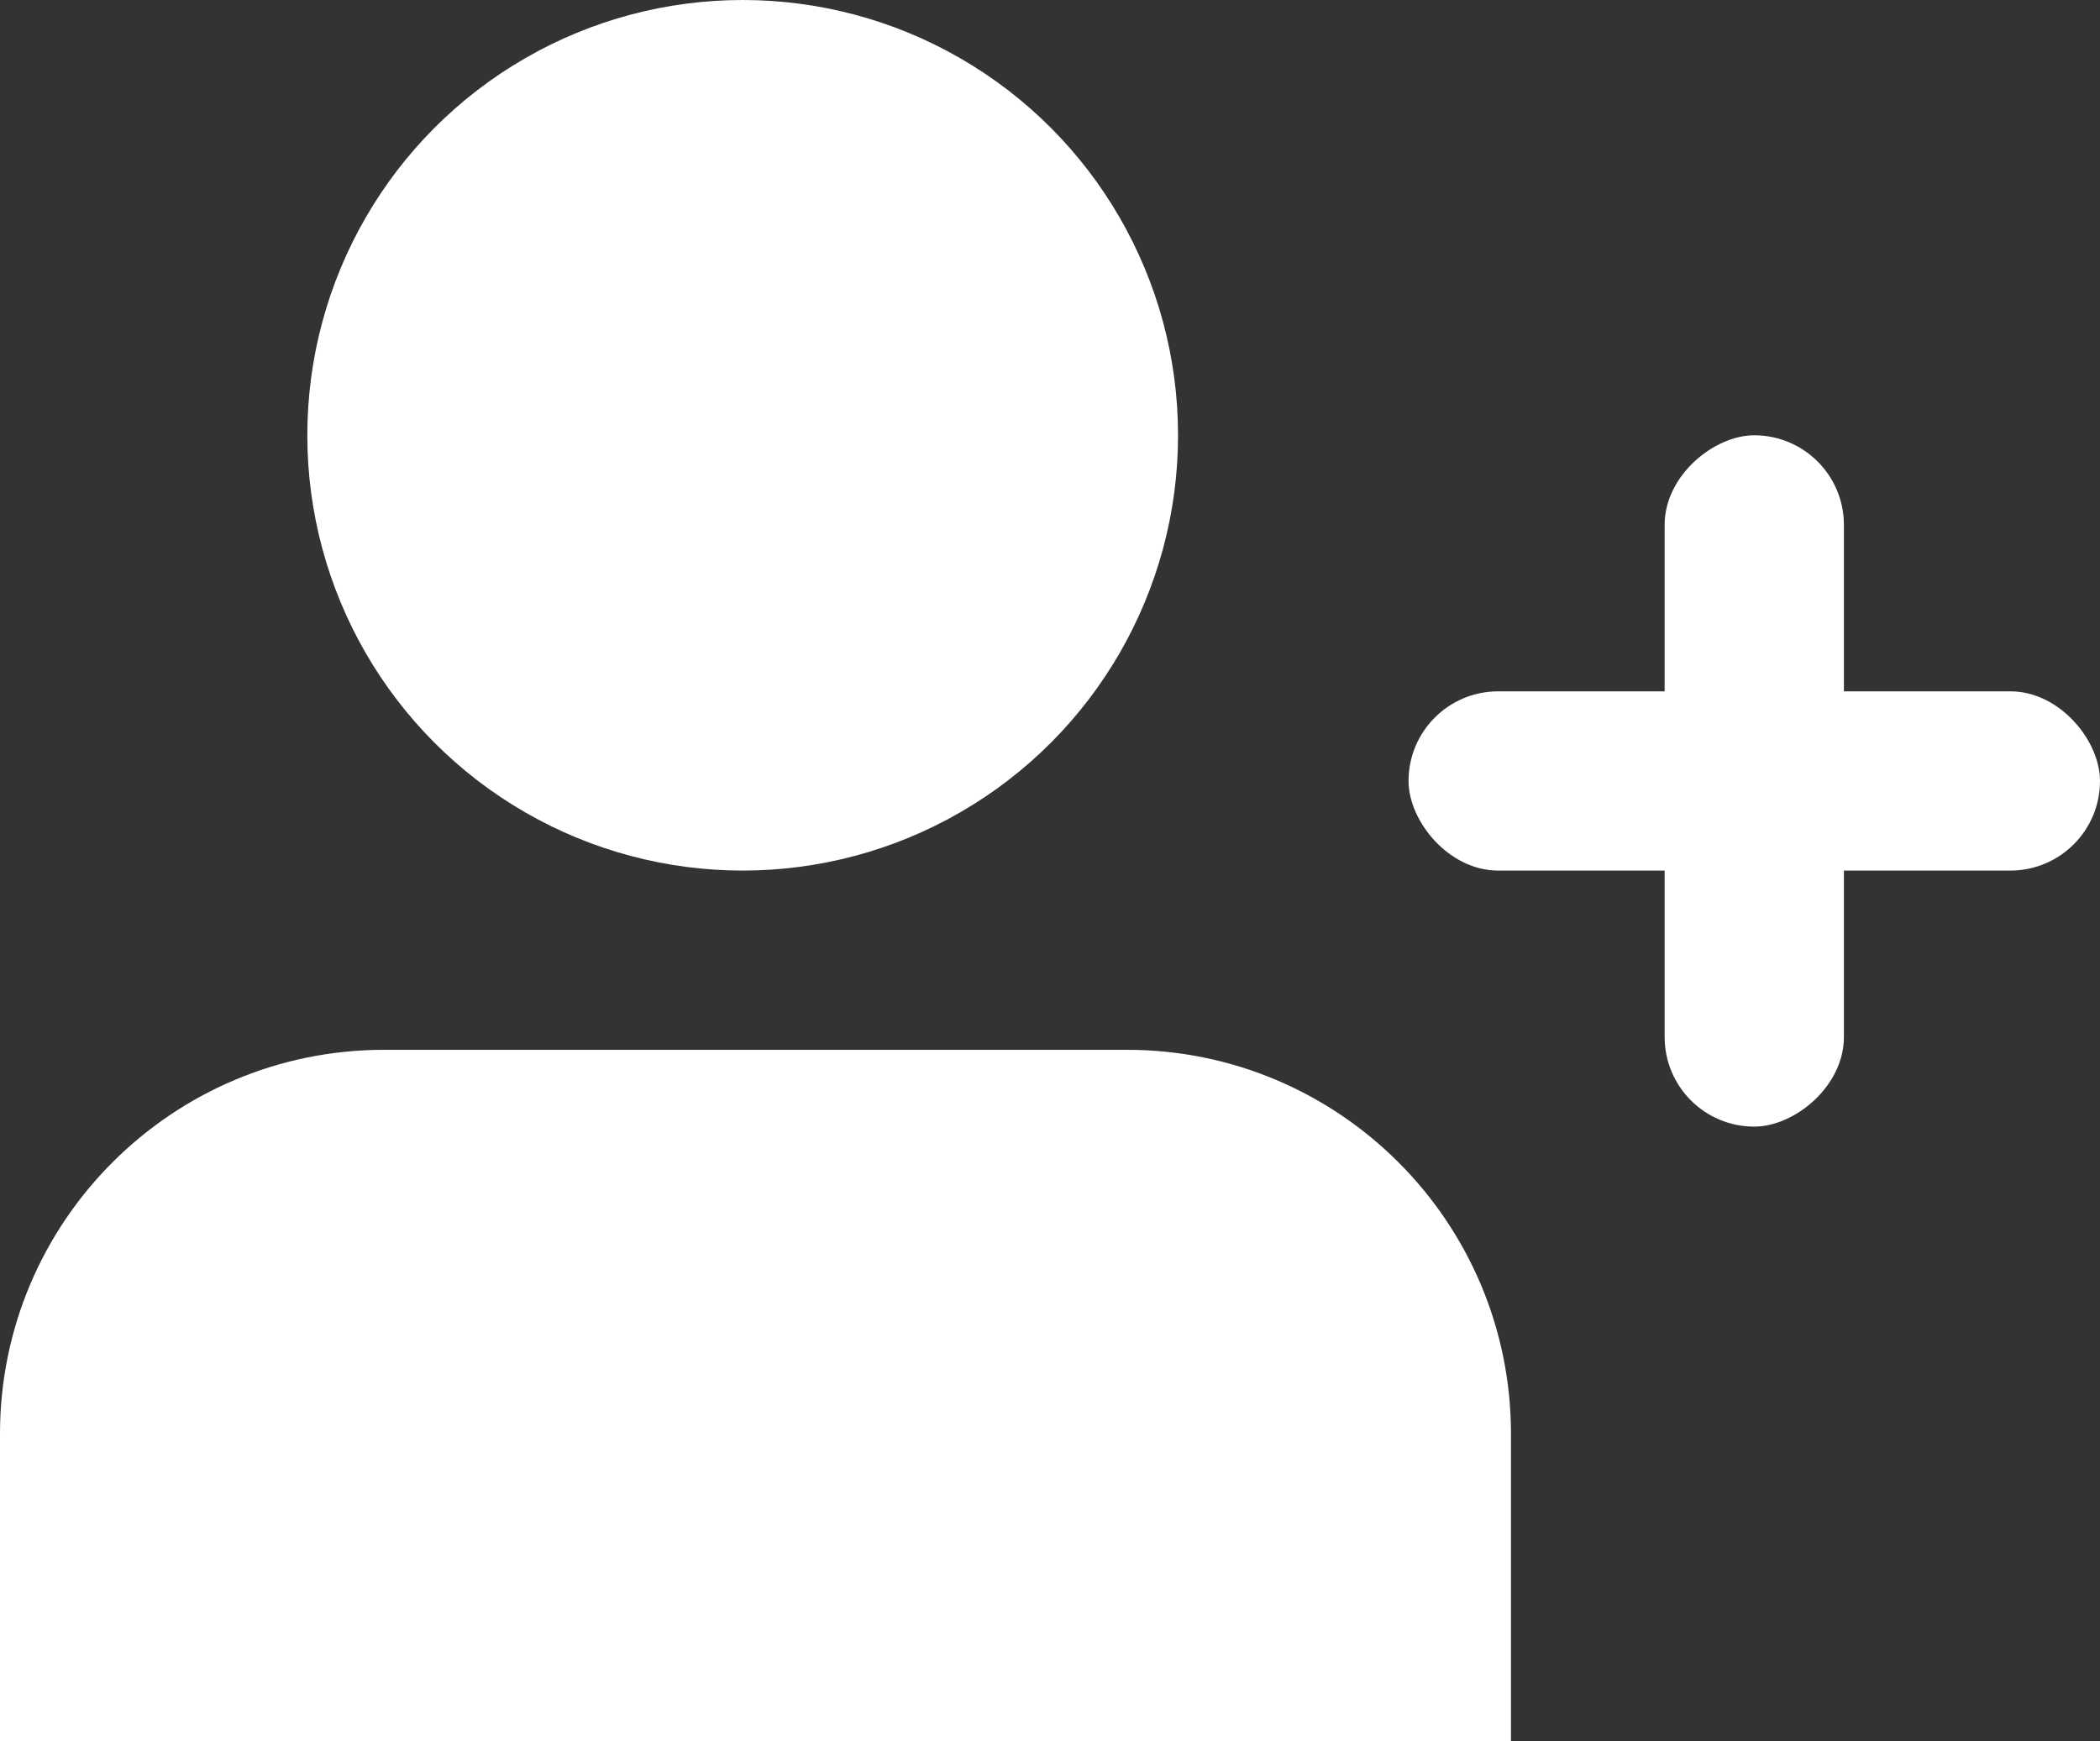 <svg width="82" height="68" viewBox="0 0 82 68" fill="none" xmlns="http://www.w3.org/2000/svg">
<rect x="0" y="0" width="82" height="68" fill="#333333" stroke="none"/>
<circle cx="29" cy="17" r="17" fill="white"/>
<path d="M0 56C0 47.716 6.716 41 15 41H44C52.284 41 59 47.716 59 56V68H0V56Z" fill="white"/>
<rect x="55" y="27" width="27" height="7" rx="3.5" fill="white"/>
<rect x="65" y="44" width="27" height="7" rx="3.5" transform="rotate(-90 65 44)" fill="white"/>
</svg>
